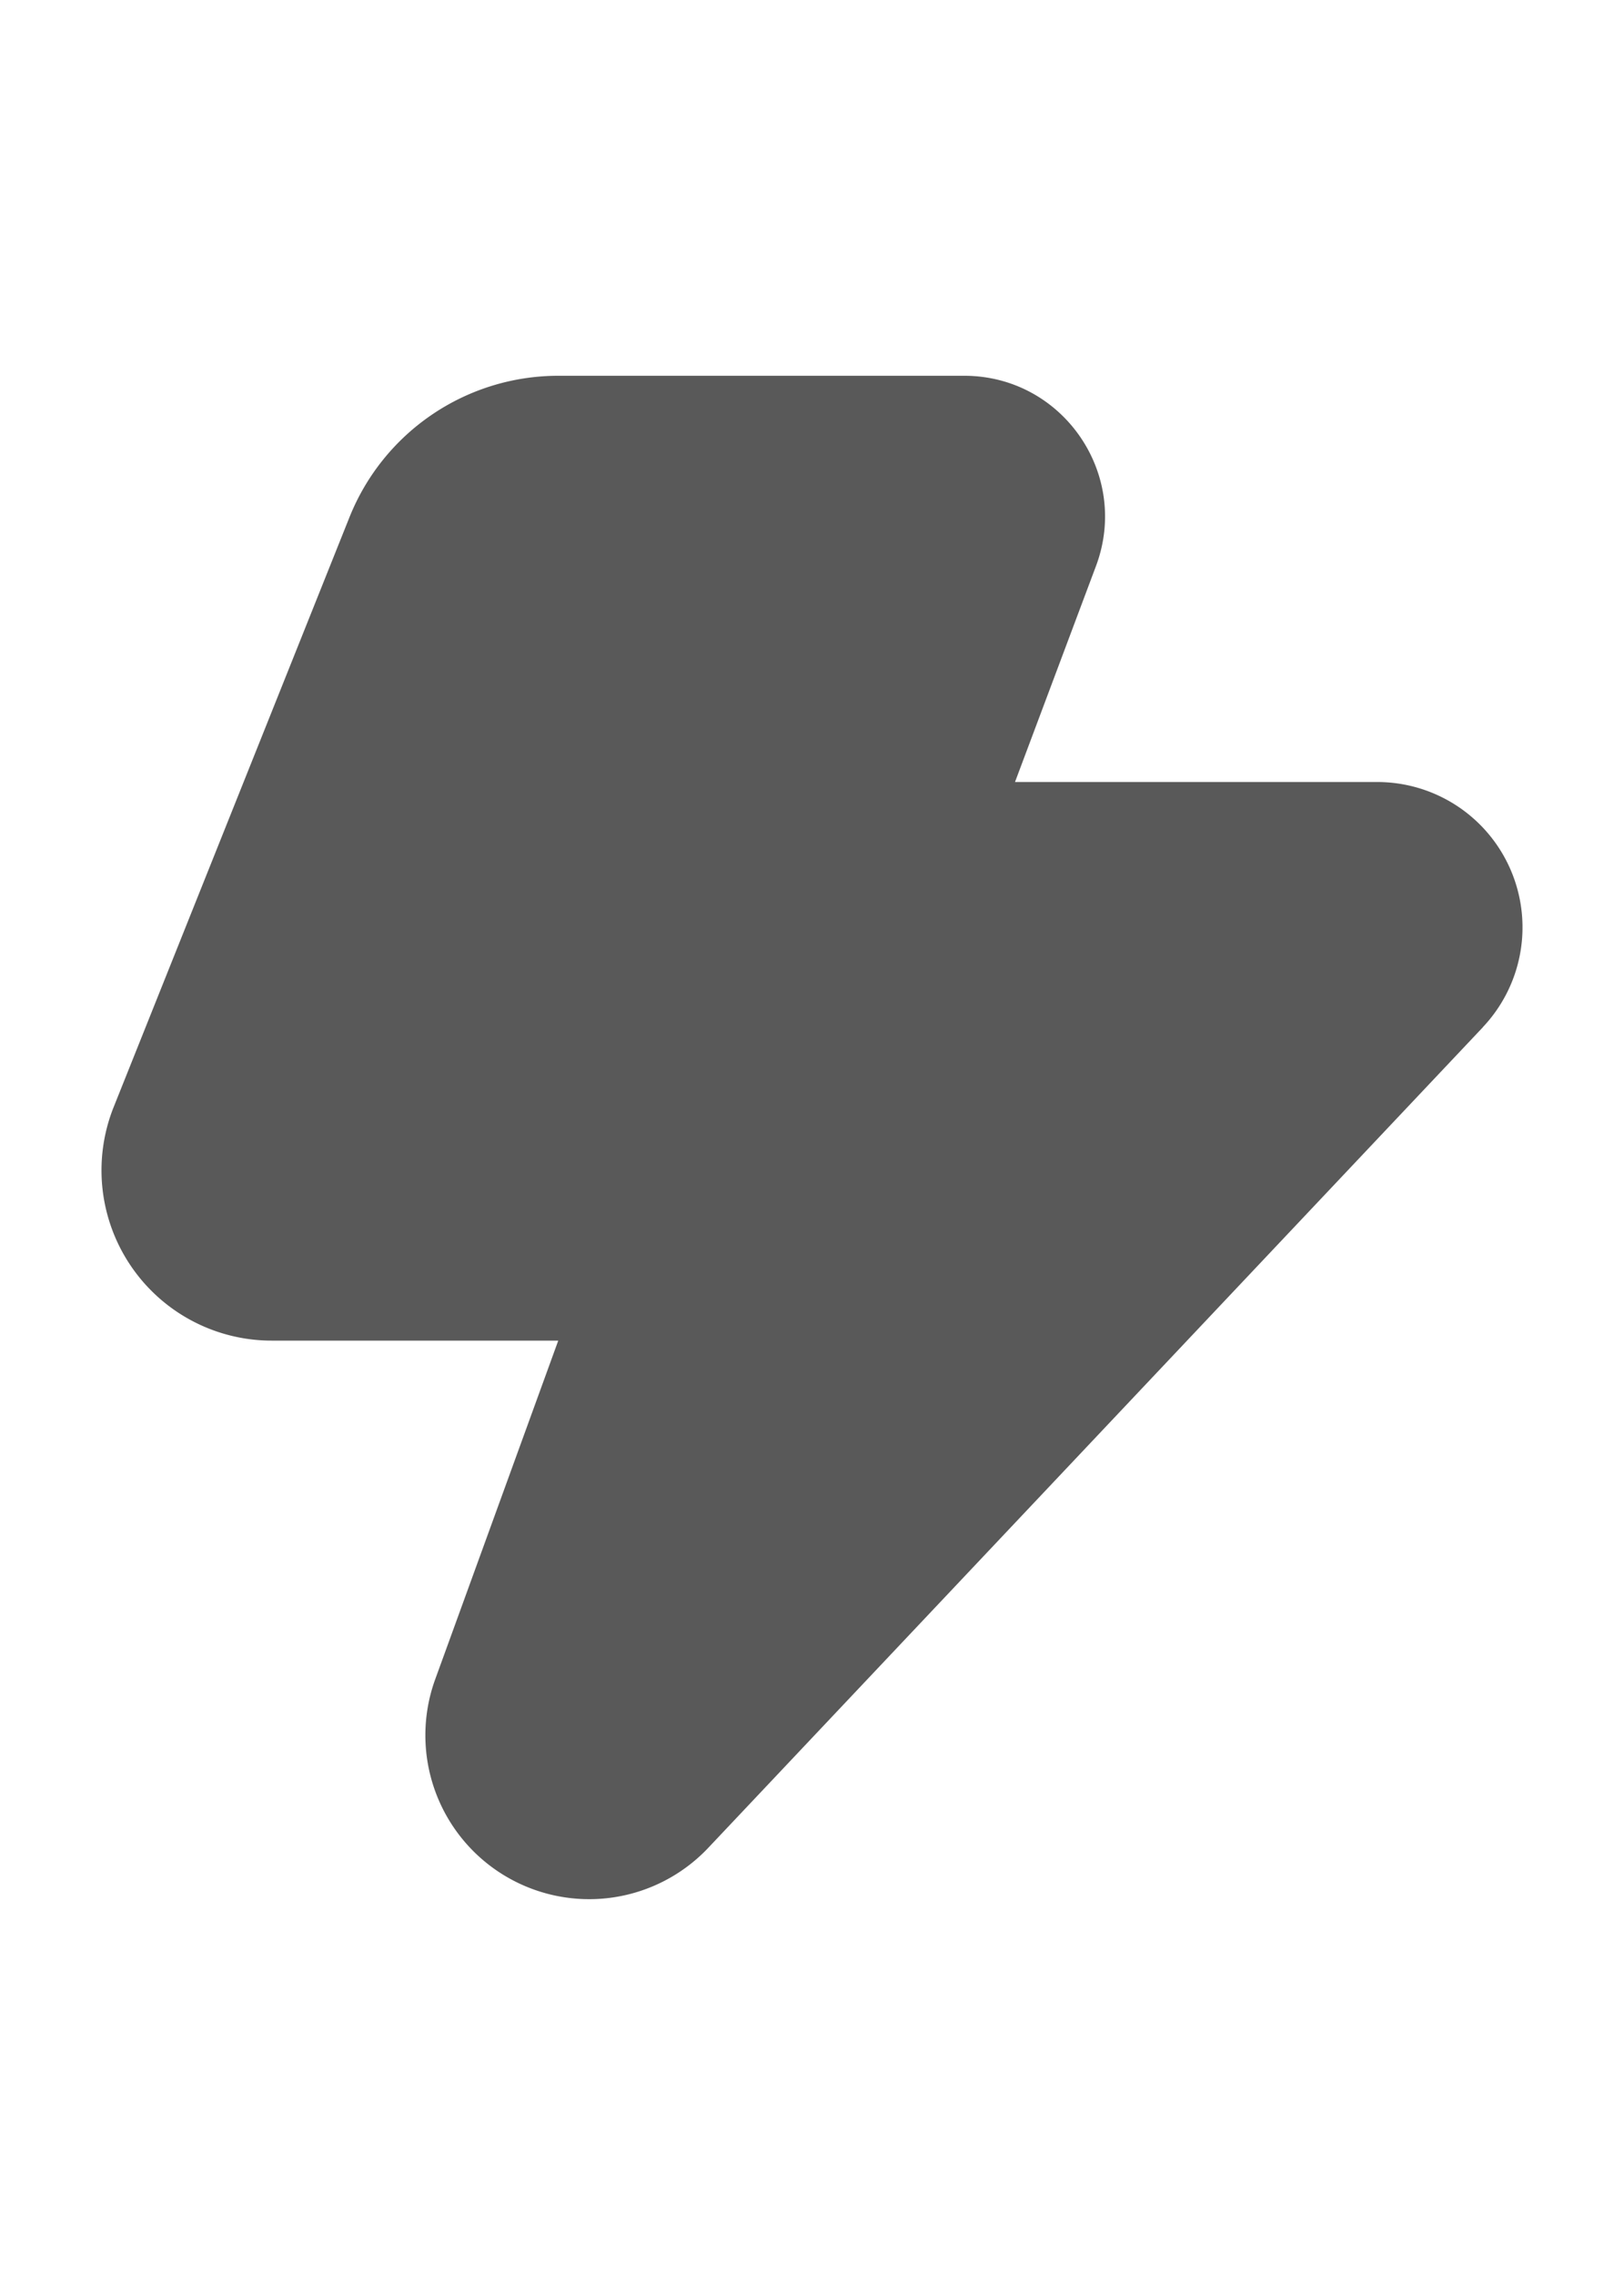 <svg width="20" height="28" viewBox="0 0 16 16" xmlns="http://www.w3.org/2000/svg">
    <path fill="#595959" d="m14.61 6.914l-7.632 8.08a1.614 1.614 0 0 1-2.69-1.66L5.5 10H2.677A1.677 1.677 0 0 1 1.12 7.7l2.323-5.807A2.216 2.216 0 0 1 5.5.5h4c.968 0 1.637.967 1.298 1.873L10 4.5h3.569a1.431 1.431 0 0 1 1.04 2.414Z"/>
</svg>